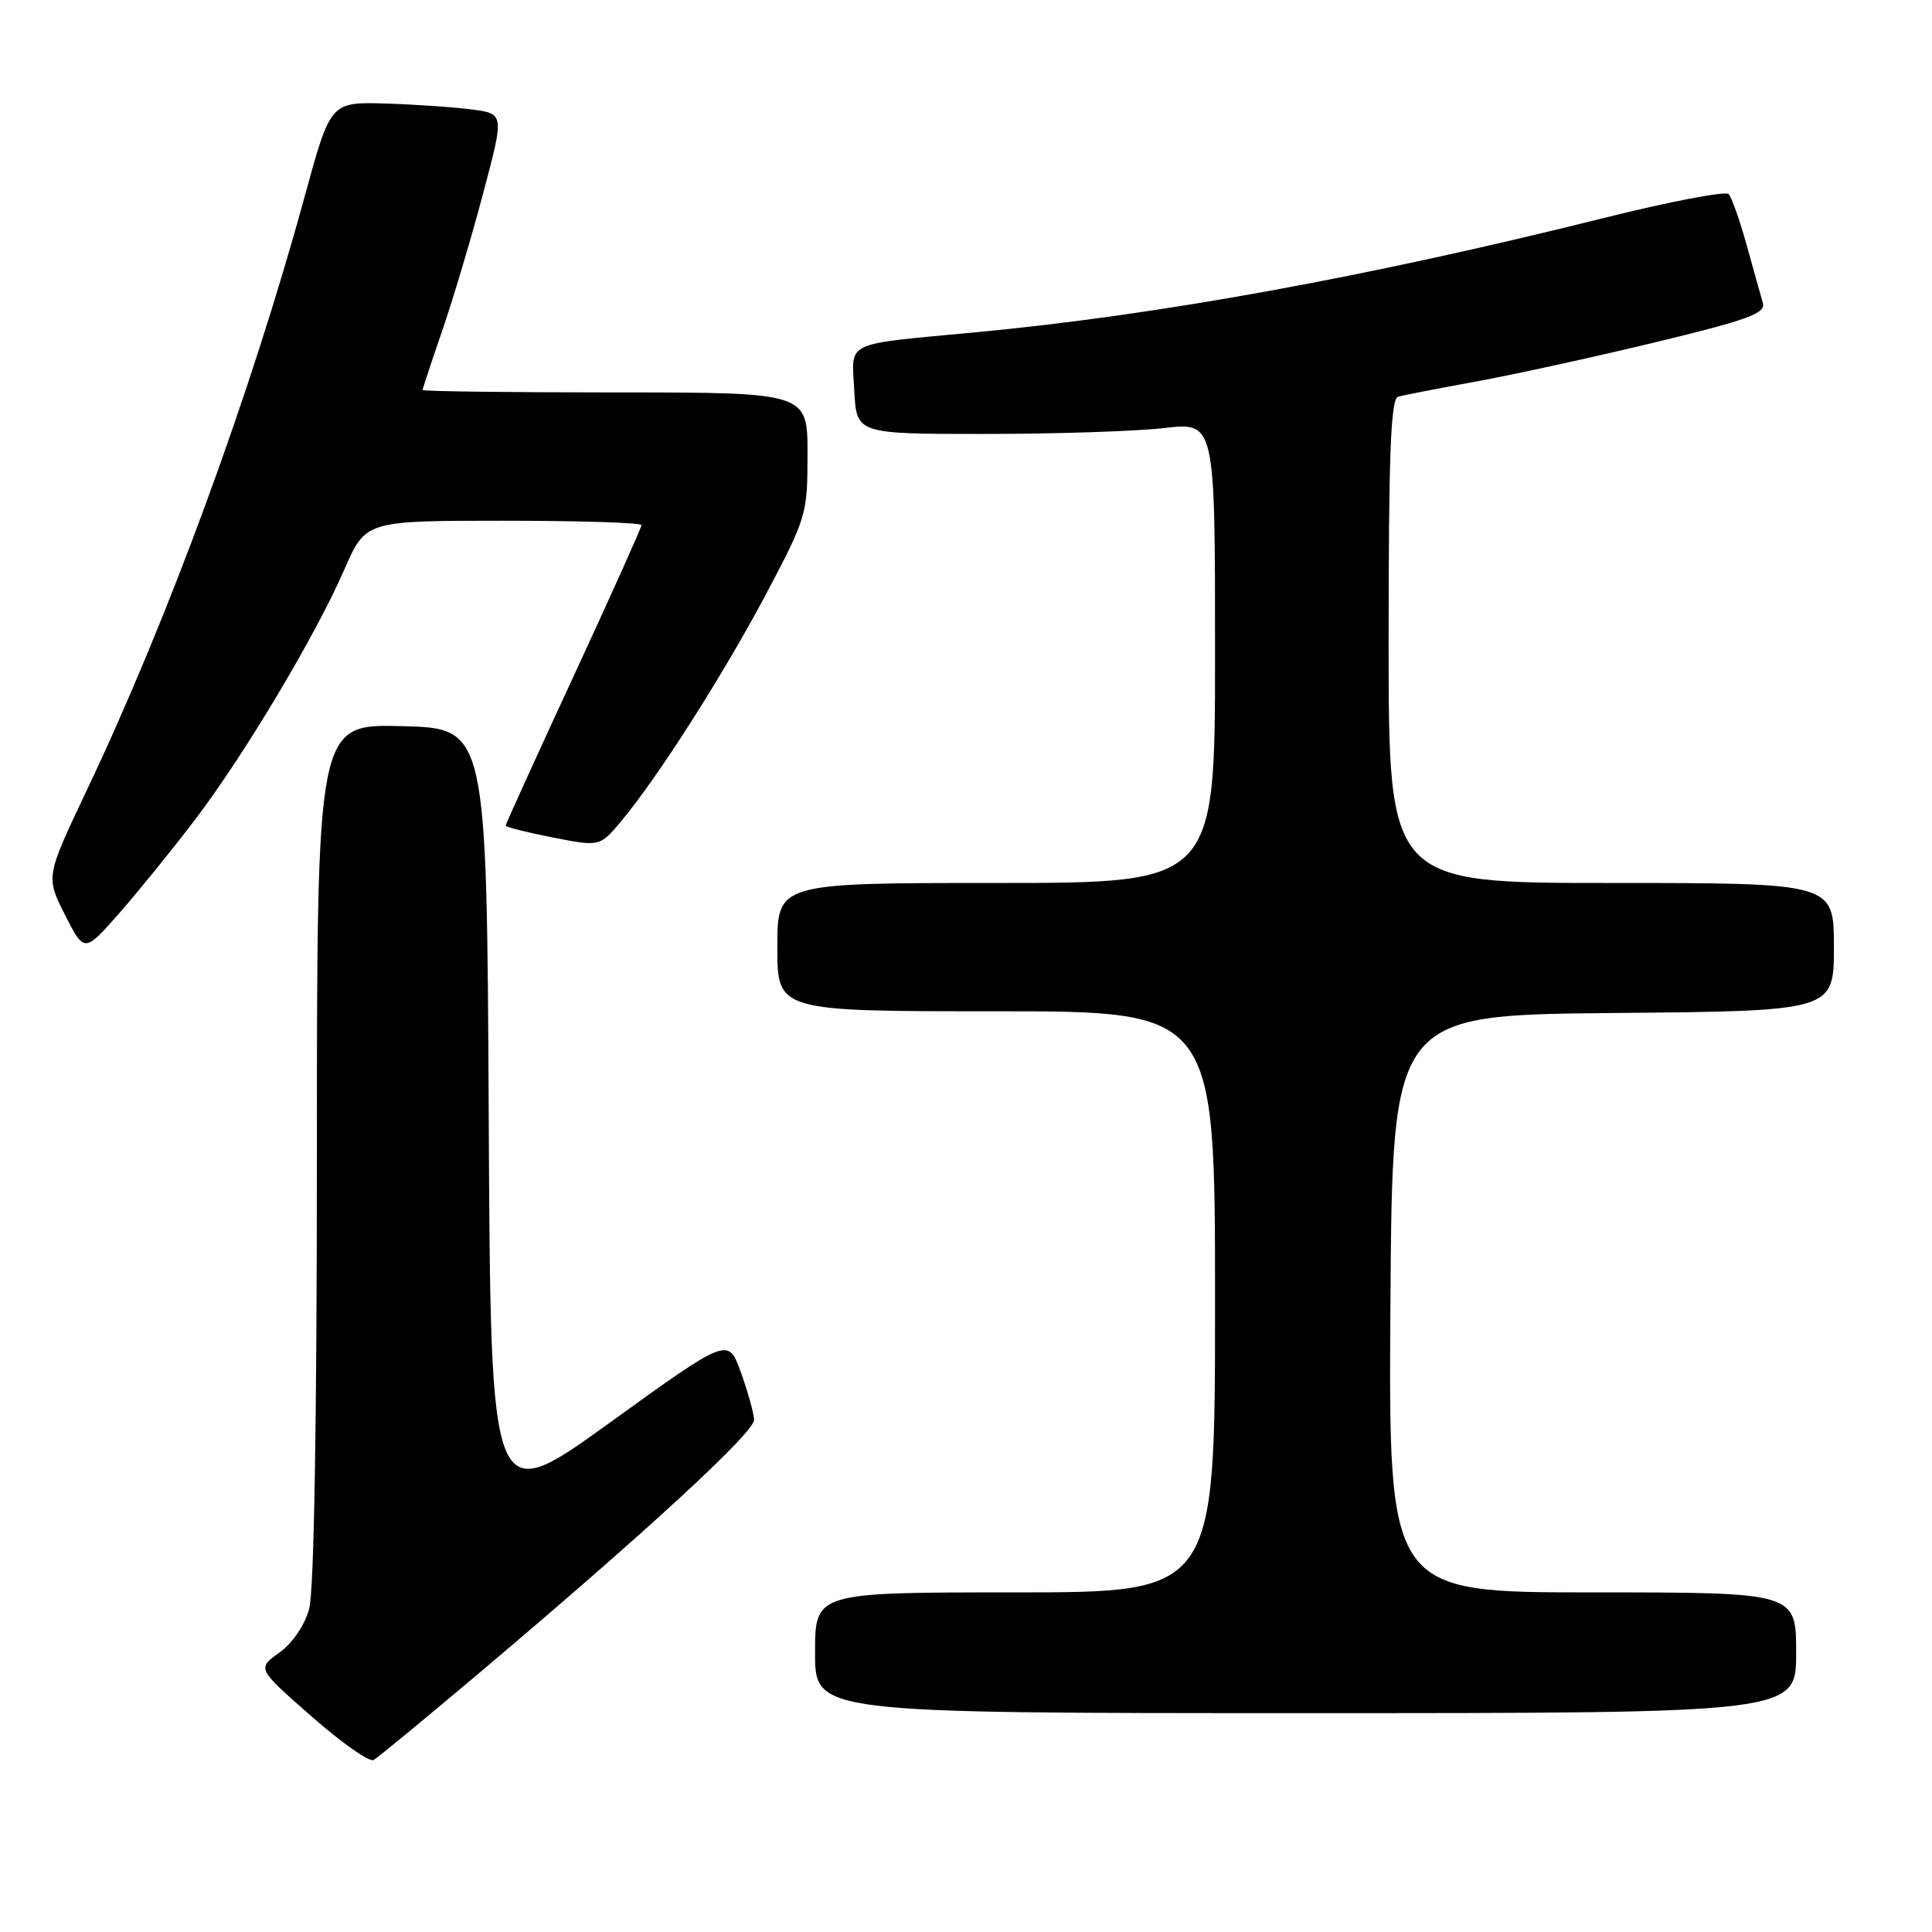<?xml version="1.0" encoding="UTF-8" standalone="no"?>
<!DOCTYPE svg PUBLIC "-//W3C//DTD SVG 1.1//EN" "http://www.w3.org/Graphics/SVG/1.1/DTD/svg11.dtd" >
<svg xmlns="http://www.w3.org/2000/svg" xmlns:xlink="http://www.w3.org/1999/xlink" version="1.1" viewBox="0 0 256 256">
 <g >
 <path fill="currentColor"
d=" M 63.00 222.10 C 85.45 203.17 100.00 189.77 99.92 188.12 C 99.88 187.23 99.09 184.40 98.17 181.84 C 96.50 177.18 96.50 177.18 80.76 188.54 C 65.02 199.89 65.02 199.89 64.76 148.20 C 64.50 96.50 64.50 96.50 53.25 96.22 C 42.00 95.93 42.00 95.93 41.99 152.72 C 41.99 188.57 41.61 210.87 40.96 213.21 C 40.35 215.39 38.72 217.78 36.99 219.00 C 34.06 221.10 34.06 221.10 41.28 227.43 C 45.25 230.92 48.95 233.52 49.50 233.21 C 50.05 232.90 56.12 227.90 63.00 222.10 Z  M 238.00 219.00 C 238.00 211.00 238.00 211.00 210.99 211.00 C 183.98 211.00 183.98 211.00 184.24 172.75 C 184.50 134.50 184.50 134.50 213.75 134.23 C 243.00 133.97 243.00 133.97 243.00 125.48 C 243.00 117.00 243.00 117.00 213.50 117.00 C 184.00 117.00 184.00 117.00 184.00 84.97 C 184.00 60.21 184.28 52.85 185.25 52.57 C 185.94 52.37 190.55 51.47 195.50 50.57 C 200.45 49.67 211.15 47.33 219.28 45.37 C 231.61 42.39 233.99 41.52 233.59 40.15 C 233.33 39.24 232.36 35.80 231.45 32.50 C 230.53 29.20 229.45 26.15 229.06 25.72 C 228.66 25.29 221.17 26.72 212.42 28.91 C 181.16 36.71 153.58 41.73 129.50 44.01 C 111.51 45.71 112.85 45.07 113.20 51.78 C 113.50 57.50 113.50 57.50 130.50 57.50 C 139.85 57.50 150.54 57.15 154.25 56.72 C 161.00 55.94 161.00 55.94 161.00 86.47 C 161.00 117.00 161.00 117.00 132.00 117.00 C 103.00 117.00 103.00 117.00 103.00 125.50 C 103.00 134.00 103.00 134.00 132.00 134.00 C 161.00 134.00 161.00 134.00 161.00 172.50 C 161.00 211.00 161.00 211.00 134.50 211.00 C 108.00 211.00 108.00 211.00 108.00 219.00 C 108.00 227.00 108.00 227.00 173.00 227.00 C 238.00 227.00 238.00 227.00 238.00 219.00 Z  M 25.85 108.60 C 32.39 100.01 41.84 84.17 45.63 75.46 C 48.45 69.00 48.45 69.00 66.72 69.00 C 76.78 69.00 85.00 69.26 85.00 69.58 C 85.00 69.90 80.95 78.91 76.00 89.61 C 71.05 100.30 67.00 109.21 67.00 109.40 C 67.00 109.59 69.81 110.29 73.24 110.97 C 79.47 112.19 79.47 112.19 82.28 108.85 C 87.18 102.99 95.83 89.42 101.51 78.71 C 106.87 68.58 107.00 68.13 107.00 60.16 C 107.00 52.00 107.00 52.00 81.50 52.00 C 67.47 52.00 56.00 51.85 56.00 51.68 C 56.00 51.50 57.15 48.01 58.56 43.93 C 59.97 39.84 62.41 31.68 63.97 25.80 C 66.82 15.10 66.82 15.10 62.66 14.52 C 60.37 14.21 55.19 13.85 51.15 13.72 C 43.80 13.50 43.80 13.50 40.38 26.00 C 33.18 52.32 22.26 82.07 11.50 104.71 C 6.06 116.18 6.06 116.18 8.61 121.22 C 11.17 126.27 11.17 126.27 15.84 120.96 C 18.40 118.03 22.91 112.48 25.85 108.60 Z "/>
</g>
</svg>